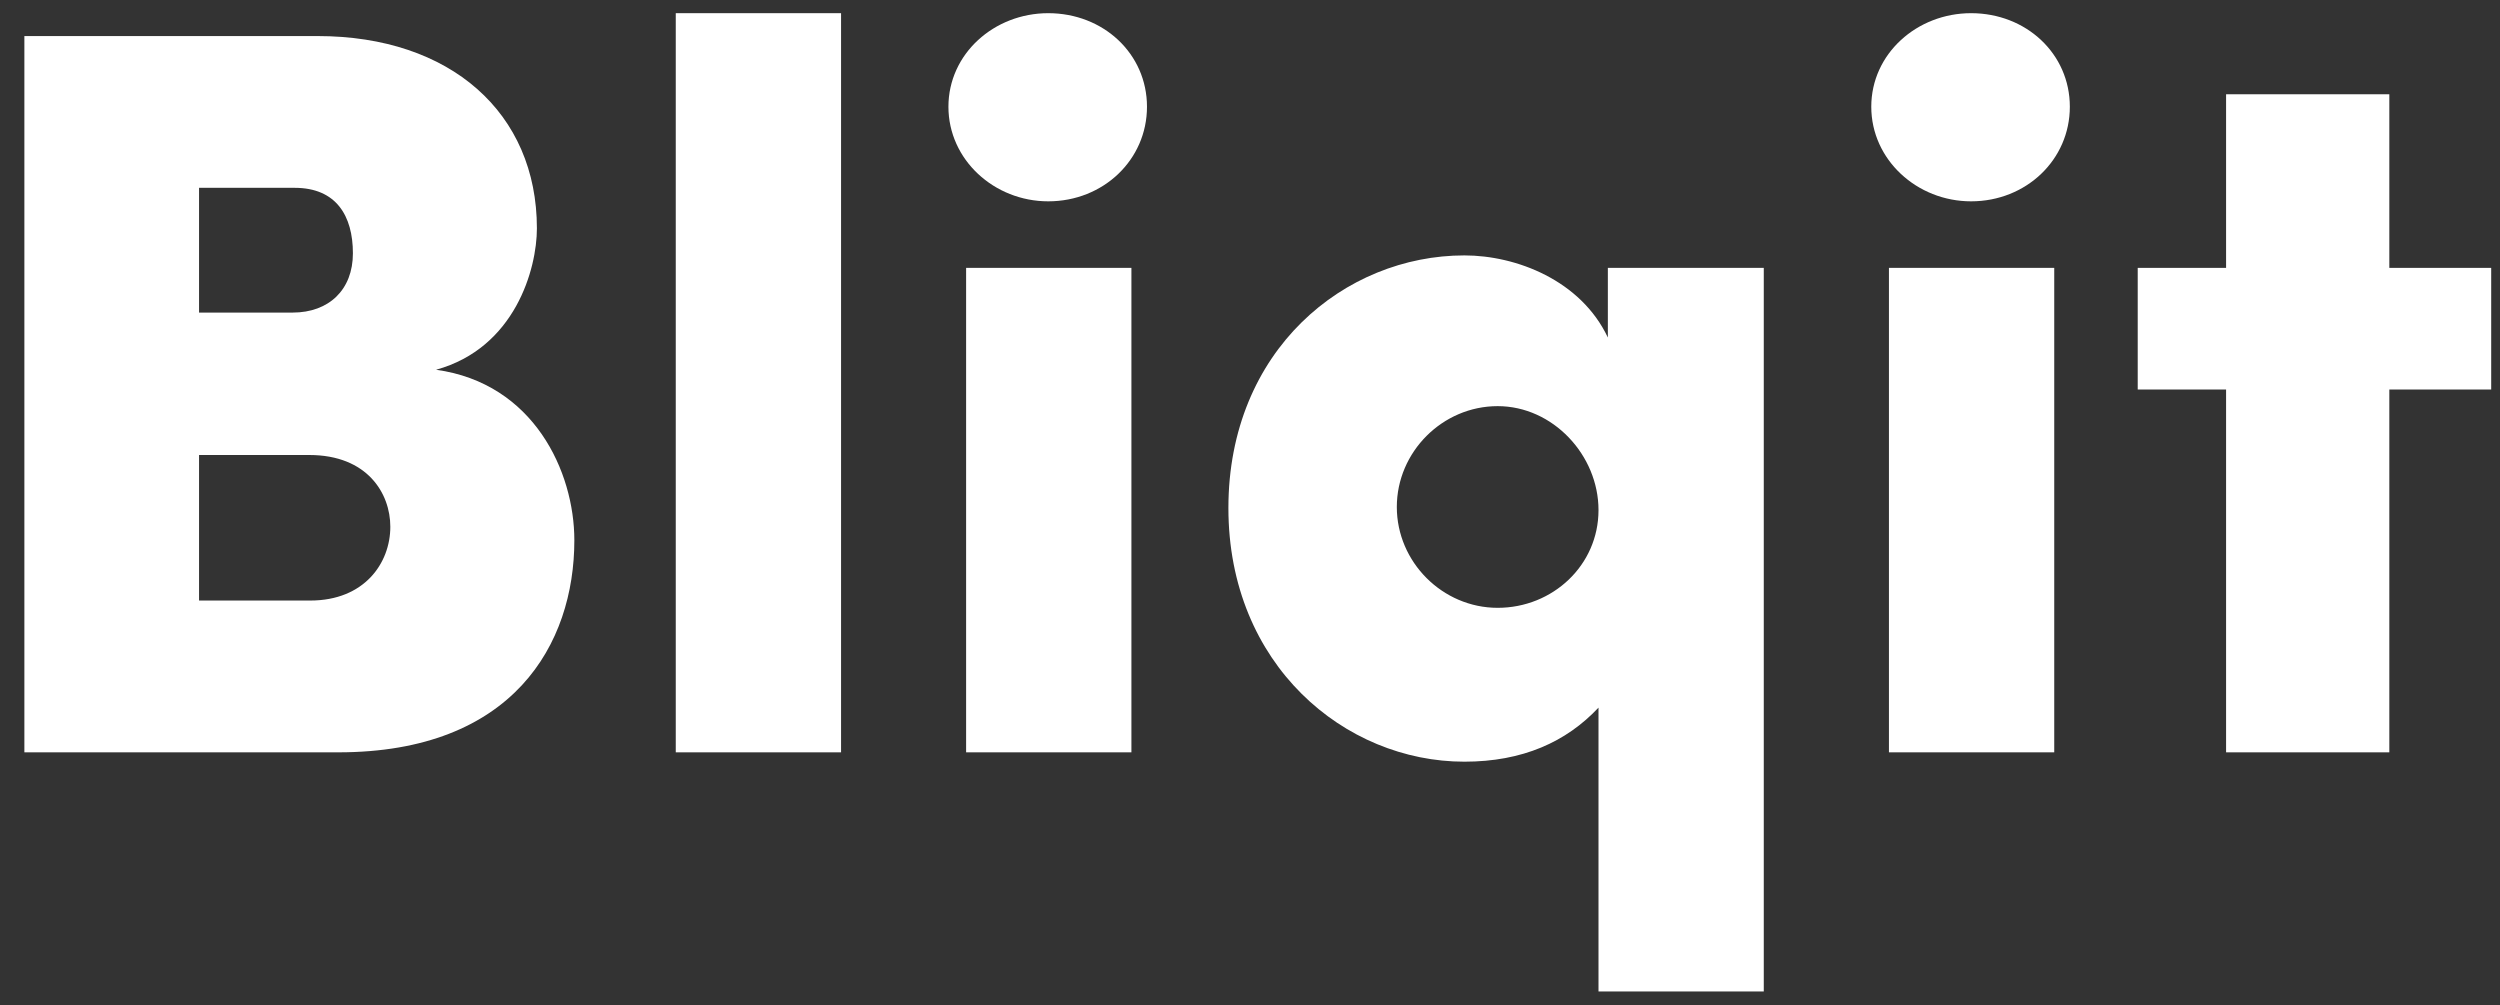 <svg width="92" height="37" viewBox="0 0 92 37" fill="none" xmlns="http://www.w3.org/2000/svg">
<rect x="0" y="0" width="92" height="37" fill="#333333" stroke="none"/>
<path d="M19.758 8.404C19.758 4.158 16.583 1.327 11.686 1.327H0.897V27.686H12.451C18.878 27.686 21.136 23.707 21.136 19.881C21.136 17.356 19.643 14.104 16.047 13.607C18.955 12.804 19.758 9.896 19.758 8.404ZM7.325 11.503V6.912H10.844C12.375 6.912 12.987 7.945 12.987 9.322C12.987 10.661 12.107 11.503 10.768 11.503H7.325ZM11.38 16.744C13.522 16.744 14.364 18.16 14.364 19.384C14.364 20.723 13.408 22.1 11.418 22.1H7.325V16.744H11.38Z" fill="white"/>
<path d="M24.868 27.686H30.951V0.485H24.868V27.686Z" fill="white"/>
<path d="M35.553 27.686H41.636V9.858H35.553V27.686ZM34.902 3.928C34.902 5.879 36.586 7.409 38.575 7.409C40.603 7.409 42.209 5.879 42.209 3.928C42.209 1.977 40.603 0.485 38.575 0.485C36.586 0.485 34.902 1.977 34.902 3.928Z" fill="white"/>
<path d="M58.825 36.485H64.907V9.858H59.169V12.421C58.174 10.317 55.802 9.399 53.889 9.399C49.49 9.399 45.205 12.88 45.205 18.695C45.205 24.472 49.49 28.03 53.889 28.03C56.032 28.03 57.639 27.303 58.825 26.041V36.485ZM51.403 18.657C51.403 16.629 53.086 14.946 55.114 14.946C57.141 14.946 58.825 16.744 58.825 18.772C58.825 20.799 57.141 22.368 55.114 22.368C53.086 22.368 51.403 20.685 51.403 18.657Z" fill="white"/>
<path d="M69.513 27.686H75.596V9.858H69.513V27.686ZM68.863 3.928C68.863 5.879 70.546 7.409 72.536 7.409C74.563 7.409 76.17 5.879 76.17 3.928C76.17 1.977 74.563 0.485 72.536 0.485C70.546 0.485 68.863 1.977 68.863 3.928Z" fill="white"/>
<path d="M87.927 3.469H81.92V9.858H78.668V14.334H81.92V27.686H87.927V14.334H91.676V9.858H87.927V3.469Z" fill="white"/>
</svg>
